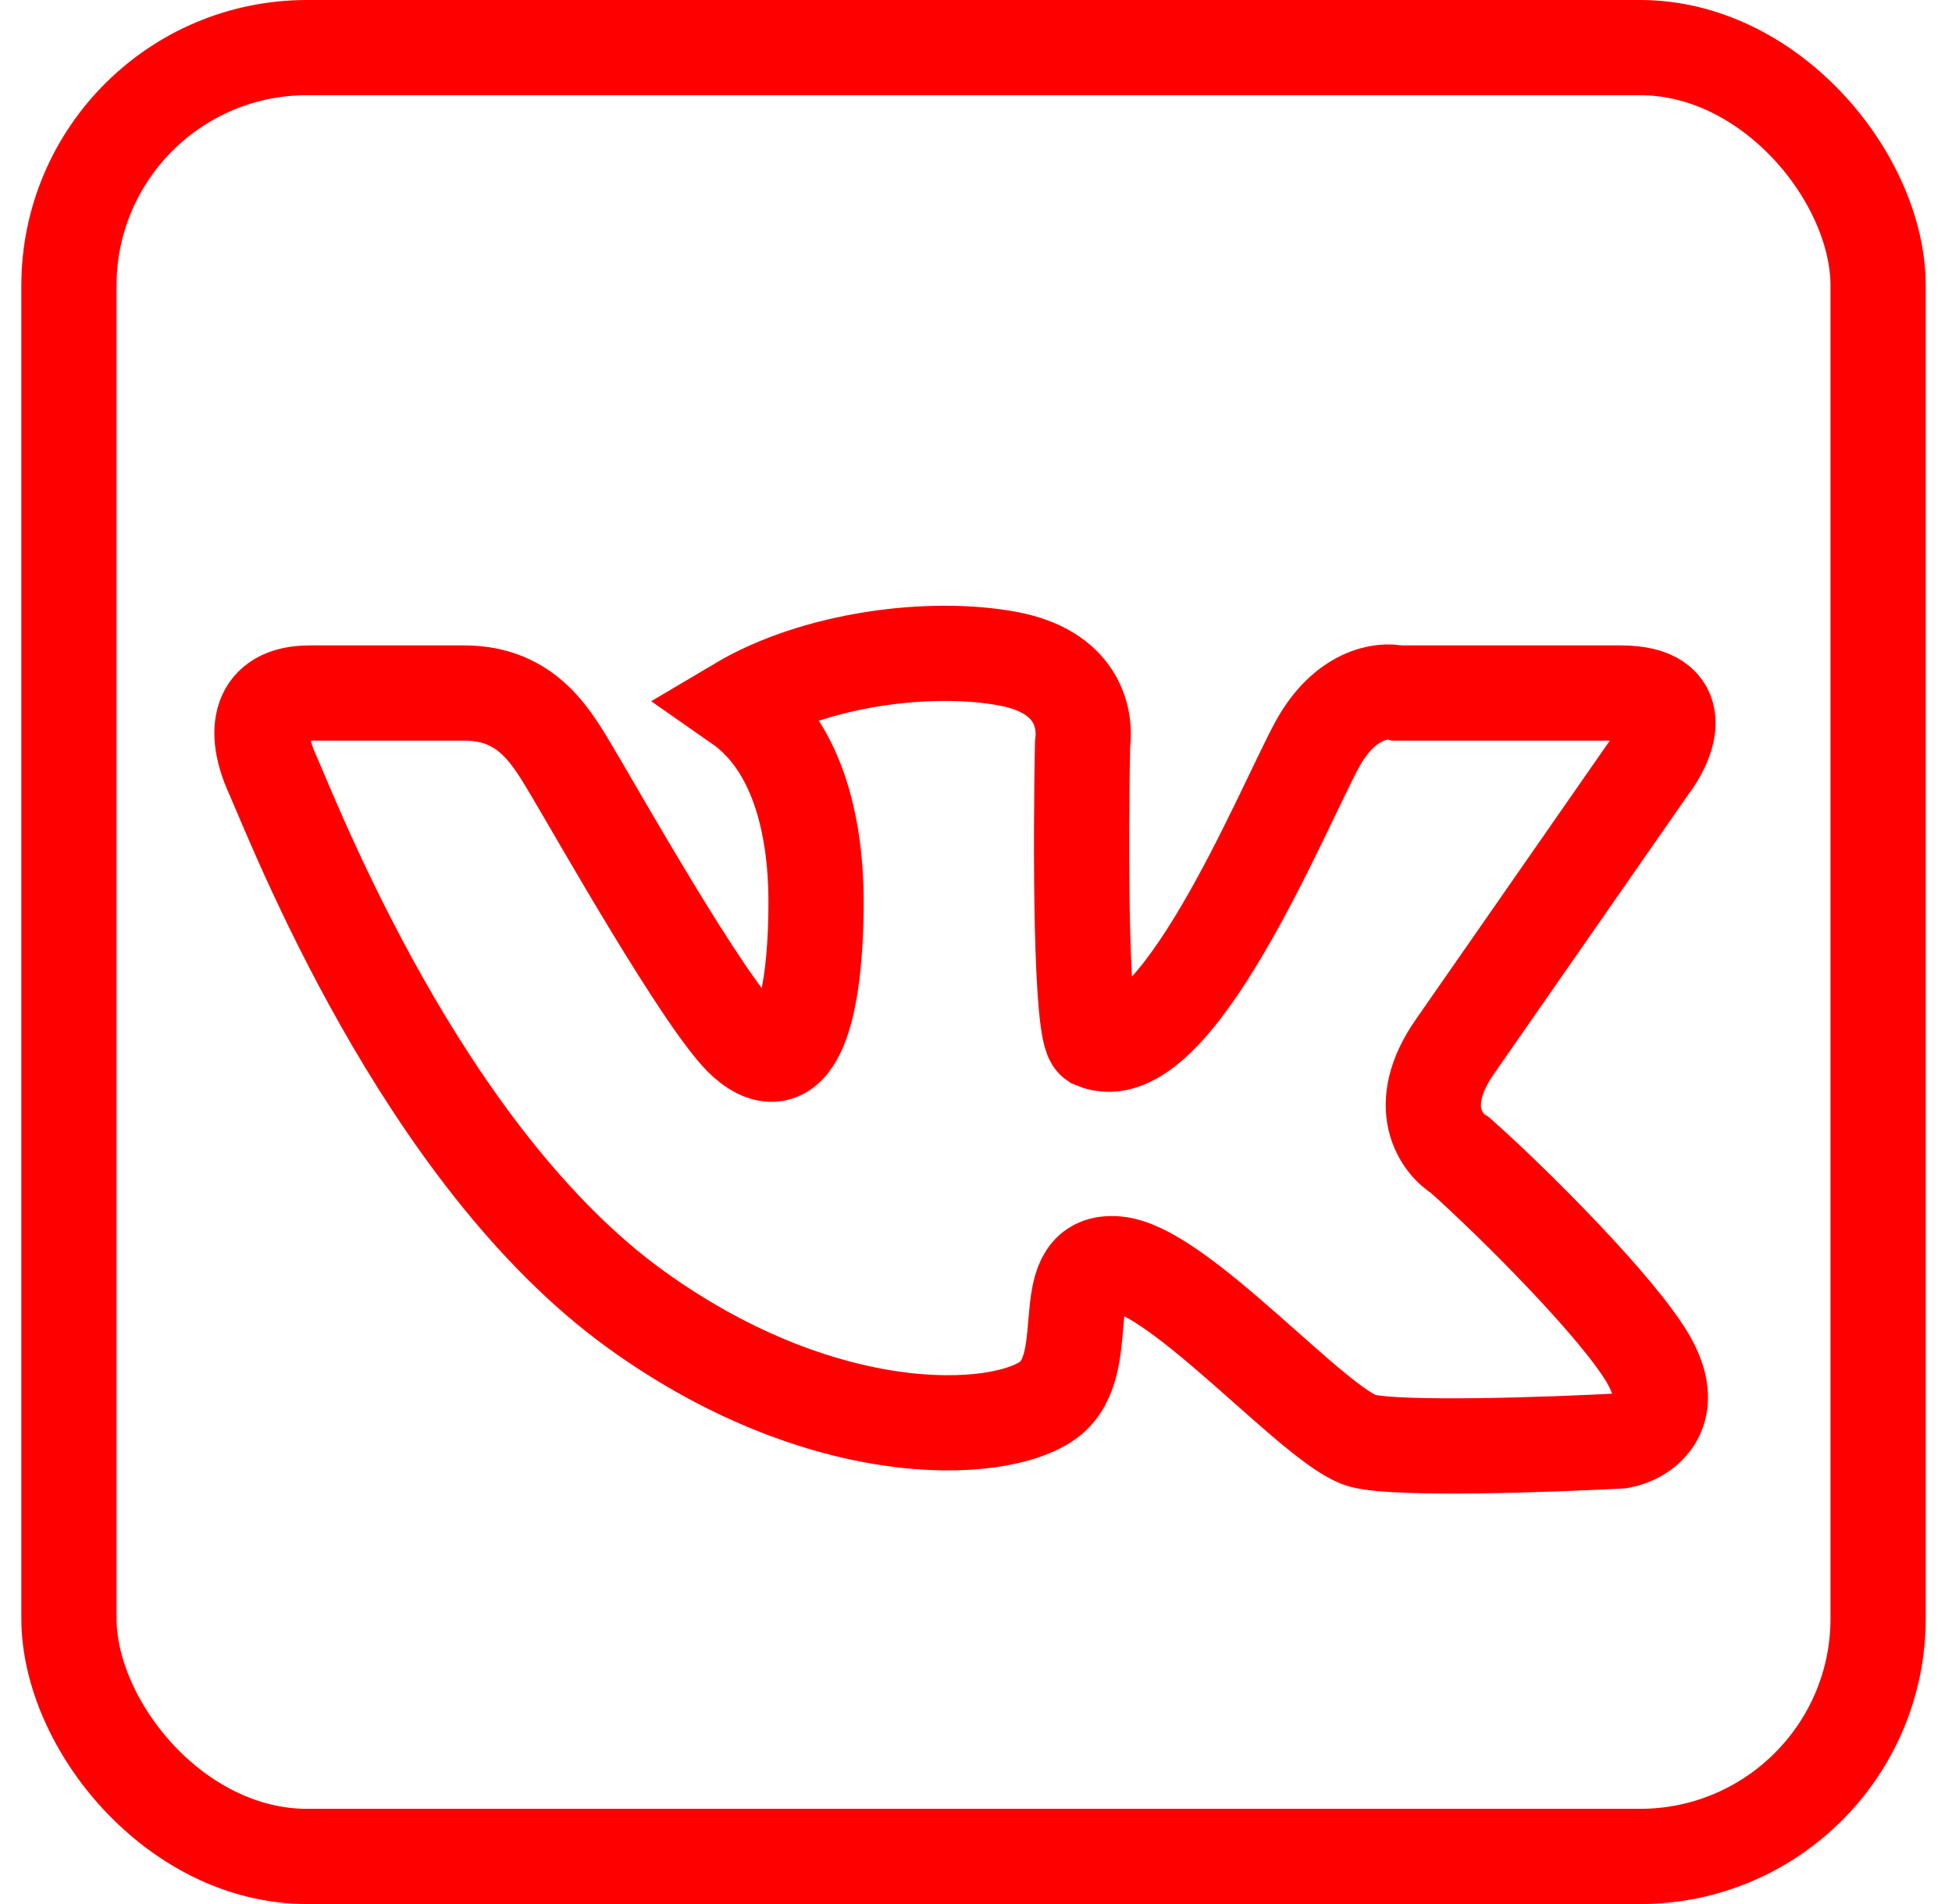 <svg width="41" height="40" viewBox="0 0 41 40" fill="none" xmlns="http://www.w3.org/2000/svg">
<rect x="1.448" y="1" width="38" height="38" rx="5" stroke="#FF0000" stroke-width="2"/>
<path d="M9.752 14.559C11.098 14.559 11.604 15.518 12.036 16.238C12.469 16.957 14.832 21.155 15.644 21.875C16.726 22.834 17.14 21.12 17.14 18.948C17.14 17.294 16.726 15.638 15.523 14.799C17.14 13.839 19.546 13.534 21.175 13.839C22.593 14.104 22.818 15.039 22.738 15.638C22.698 17.637 22.69 21.683 22.979 21.875C24.662 22.595 26.947 16.957 27.668 15.638C28.245 14.583 29.031 14.479 29.351 14.559H34.041C35.484 14.559 35.043 15.598 34.642 16.118C33.64 17.557 31.42 20.748 30.554 21.995C29.688 23.242 30.273 24.034 30.674 24.274C31.756 25.233 34.041 27.512 34.642 28.591C35.269 29.717 34.482 30.191 34.041 30.271C32.558 30.351 29.399 30.462 28.63 30.271C27.668 30.031 24.782 26.672 23.459 26.552C22.137 26.433 22.979 28.471 22.137 29.311C21.295 30.151 17.452 30.464 13.359 27.512C8.869 24.274 6.192 17.317 5.711 16.238C5.326 15.374 5.41 14.559 6.505 14.559H9.752Z" stroke="#FF0000" stroke-width="2"/>
</svg>
